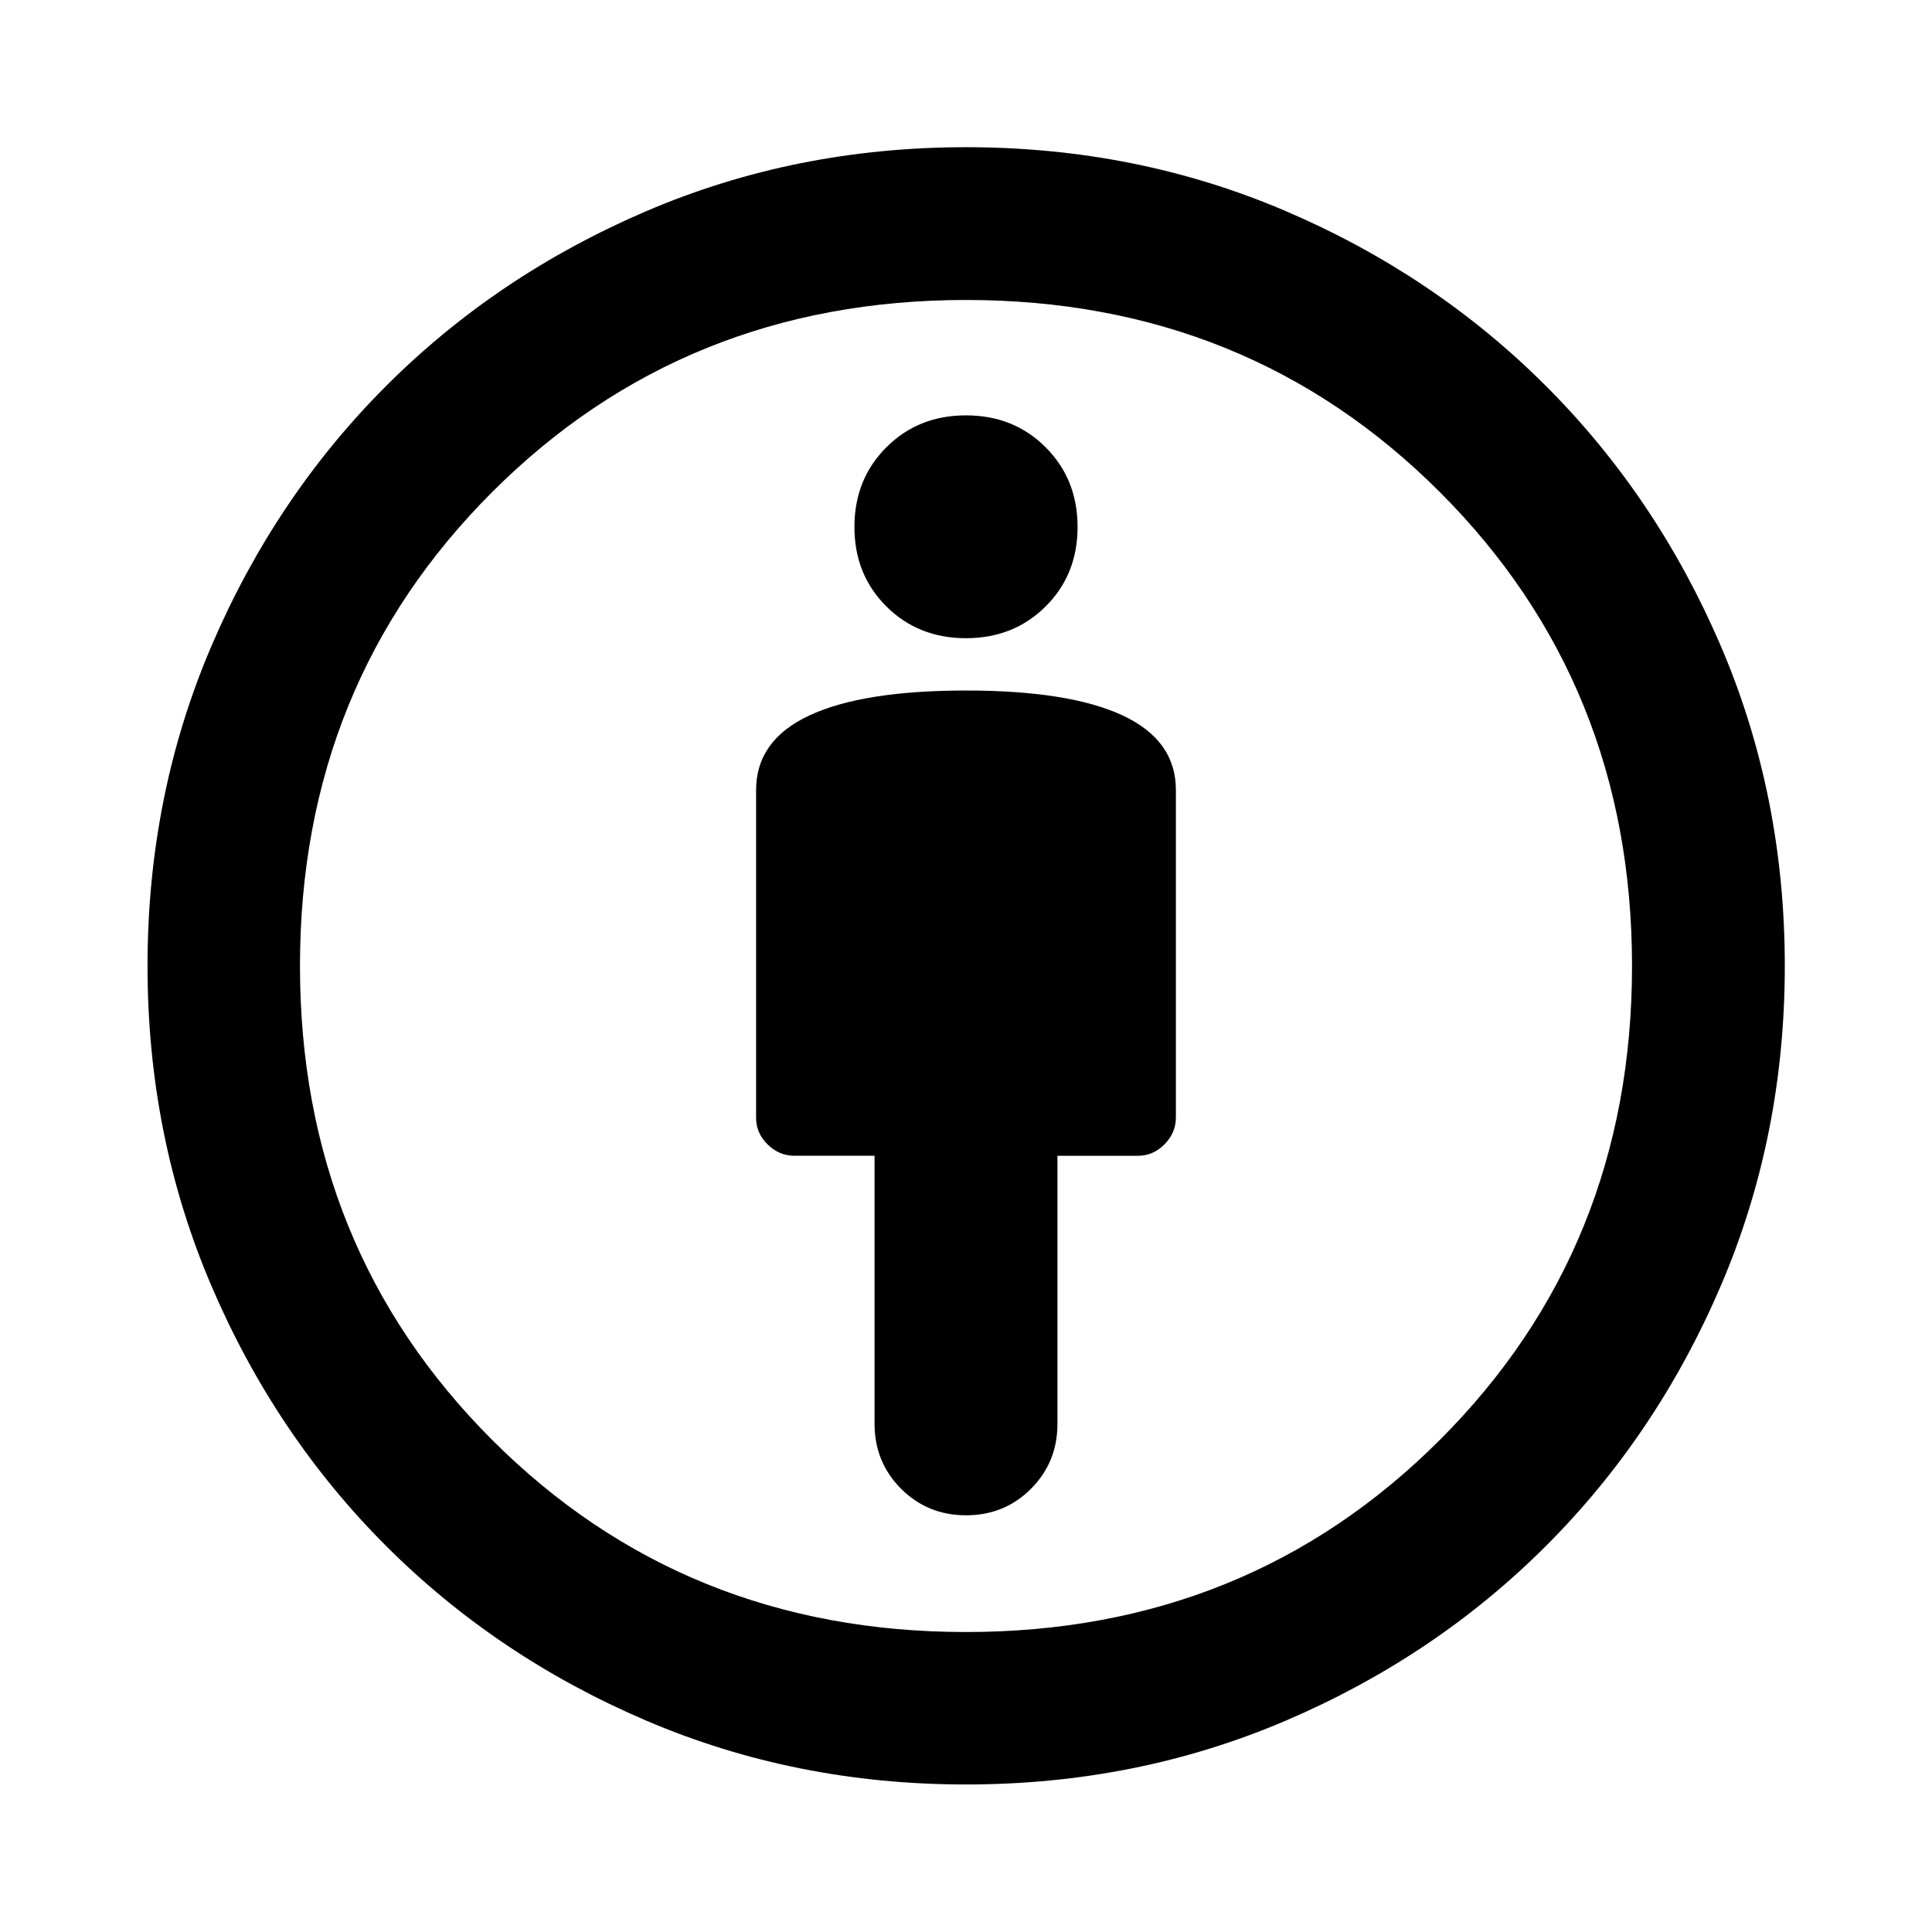 <svg xmlns="http://www.w3.org/2000/svg" height="40" viewBox="0 -960 960 960" width="40"><path d="M480-616.884q-51.25 0-77.773 12.355-26.524 12.356-26.524 37.087v162.92q0 7.544 5.717 13.181 5.718 5.638 13.341 5.638h39.797v133.108q0 19.176 13.191 32.356 13.191 13.181 32.295 13.181t32.251-13.178q13.147-13.178 13.147-32.264v-133.203h40.036q7.544 0 13.181-5.717 5.638-5.718 5.638-13.341v-162.681q0-24.731-26.524-37.087Q531.25-616.884 480-616.884Zm0 543.58q-84.681 0-158.88-31.725-74.2-31.725-129.283-86.808-55.083-55.083-86.808-129.283Q73.304-395.319 73.304-480q0-84.761 31.725-158.92 31.725-74.16 86.787-129.251 55.062-55.091 129.275-86.888Q395.304-886.855 480-886.855q84.761 0 158.897 31.752 74.137 31.752 129.295 86.911 55.159 55.158 86.911 129.295Q886.855-564.761 886.855-480q0 84.696-31.796 158.909-31.797 74.213-86.888 129.275-55.091 55.062-129.251 86.787Q564.761-73.304 480-73.304Zm-.03-75.754q139.994 0 235.483-95.459t95.489-235.453q0-139.994-95.459-235.483T480.03-810.942q-139.994 0-235.483 95.459T149.058-480.03q0 139.994 95.459 235.483t235.453 95.489Zm.03-493.826q23.709 0 39.575-15.787 15.867-15.787 15.867-39.496 0-23.708-15.867-39.575-15.866-15.867-39.575-15.867-23.709 0-39.575 15.867-15.867 15.867-15.867 39.575 0 23.709 15.867 39.496 15.866 15.787 39.575 15.787ZM480-480Z"/></svg>